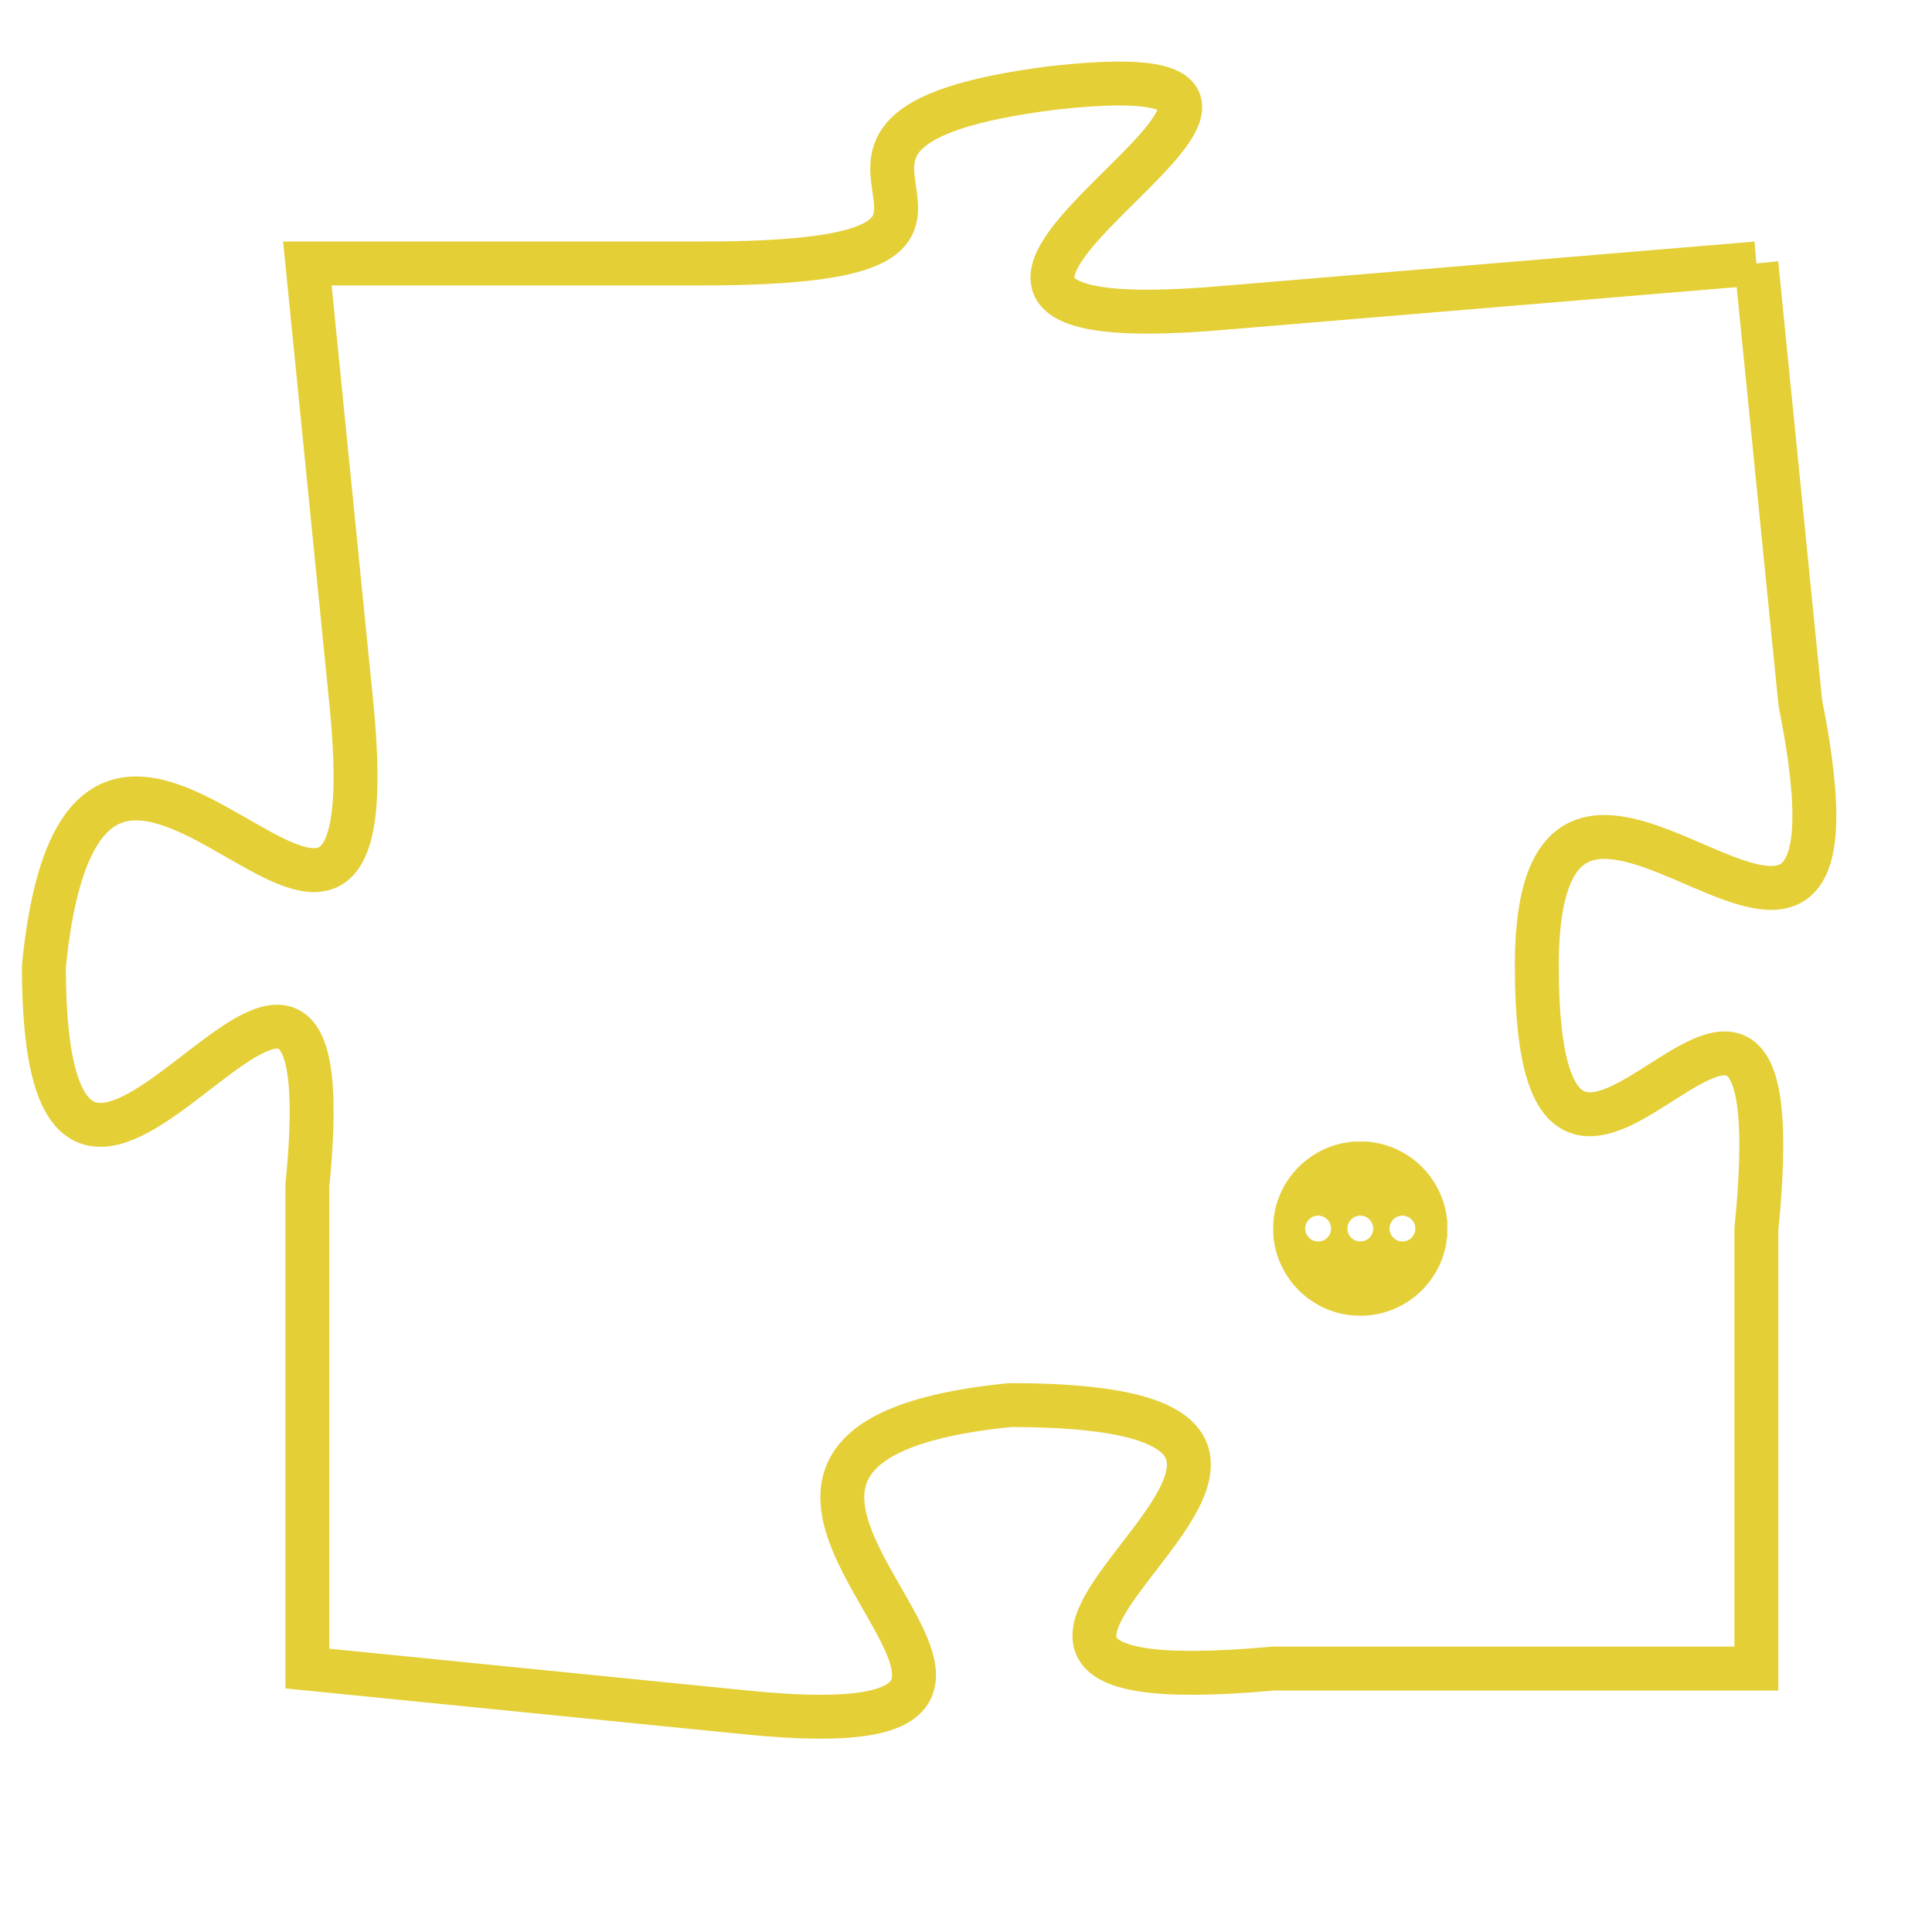 <svg version="1.1" xmlns="http://www.w3.org/2000/svg" xmlns:xlink="http://www.w3.org/1999/xlink" fill="transparent" x="0" y="0" width="350" height="350" preserveAspectRatio="xMinYMin slice"><style type="text/css">.links{fill:transparent;stroke: #E4CF37;}.links:hover{fill:#63D272; opacity:0.4;}</style><defs><g id="allt"><path id="t1552" d="M4059,352 L4047,353 C4036,354 4052,347 4043,348 C4035,349 4044,352 4035,352 L4026,352 4026,352 L4027,362 C4028,372 4021,358 4020,368 C4020,378 4027,363 4026,373 L4026,384 4026,384 L4036,385 C4046,386 4032,379 4042,378 C4053,378 4037,385 4048,384 L4059,384 4059,384 L4059,374 C4060,364 4054,377 4054,368 C4054,360 4062,372 4060,362 L4059,352"/></g><clipPath id="c" clipRule="evenodd" fill="transparent"><use href="#t1552"/></clipPath></defs><svg viewBox="4019 346 44 41" preserveAspectRatio="xMinYMin meet"><svg width="4380" height="2430"><g><image crossorigin="anonymous" x="0" y="0" href="https://nftpuzzle.license-token.com/assets/completepuzzle.svg" width="100%" height="100%" /><g class="links"><use href="#t1552"/></g></g></svg><svg x="4048" y="372" height="9%" width="9%" viewBox="0 0 330 330"><g><a xlink:href="https://nftpuzzle.license-token.com/" class="links"><title>See the most innovative NFT based token software licensing project</title><path fill="#E4CF37" id="more" d="M165,0C74.019,0,0,74.019,0,165s74.019,165,165,165s165-74.019,165-165S255.981,0,165,0z M85,190 c-13.785,0-25-11.215-25-25s11.215-25,25-25s25,11.215,25,25S98.785,190,85,190z M165,190c-13.785,0-25-11.215-25-25 s11.215-25,25-25s25,11.215,25,25S178.785,190,165,190z M245,190c-13.785,0-25-11.215-25-25s11.215-25,25-25 c13.785,0,25,11.215,25,25S258.785,190,245,190z"></path></a></g></svg></svg></svg>